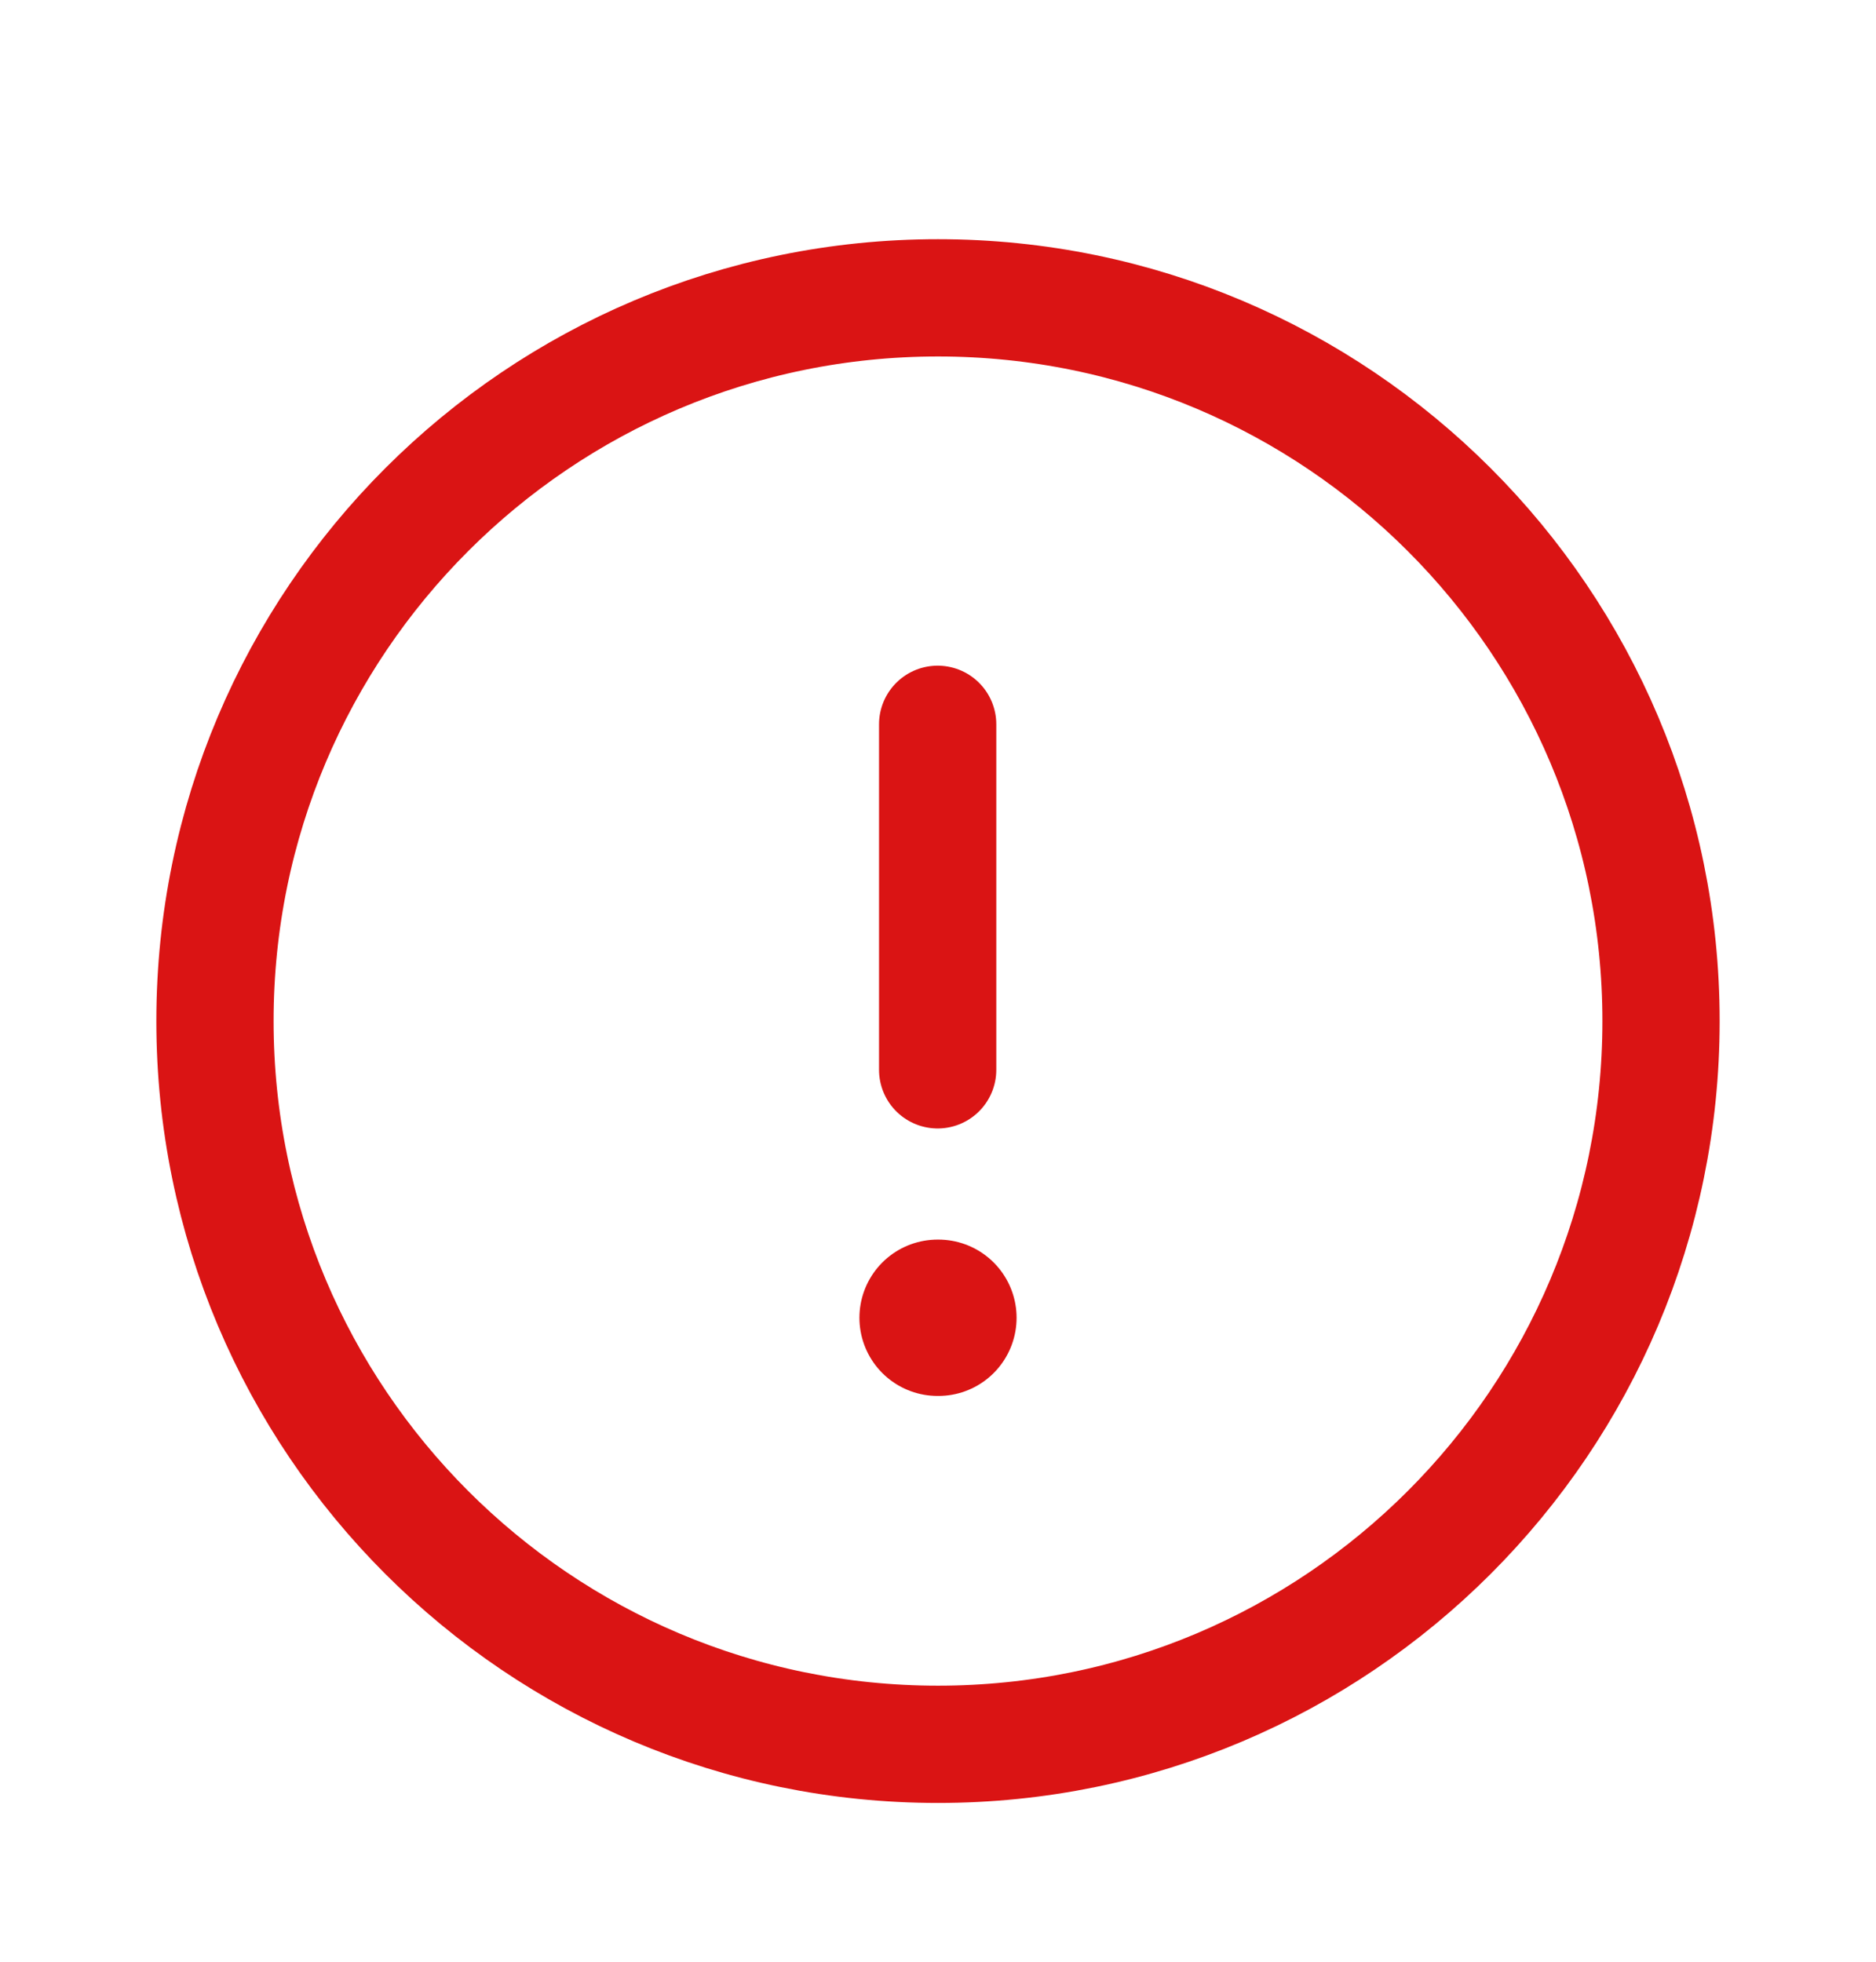 <svg width="22" height="23" viewBox="0 0 22 23" fill="none" xmlns="http://www.w3.org/2000/svg">
<path fill-rule="evenodd" clip-rule="evenodd" d="M11 3.492C15.682 3.492 19.479 7.288 19.479 11.971C19.479 16.654 15.682 20.451 11 20.451C6.317 20.451 2.521 16.654 2.521 11.971C2.521 7.288 6.317 3.492 11 3.492Z" stroke="#DA1414" stroke-width="1.375" stroke-linecap="round" stroke-linejoin="round"/>
<path d="M10.996 8.492V12.543" stroke="#DA1414" stroke-width="1.375" stroke-linecap="round" stroke-linejoin="round"/>
<path d="M10.995 15.45H11.005" stroke="#DA1414" stroke-width="1.833" stroke-linecap="round" stroke-linejoin="round"/>
</svg>

